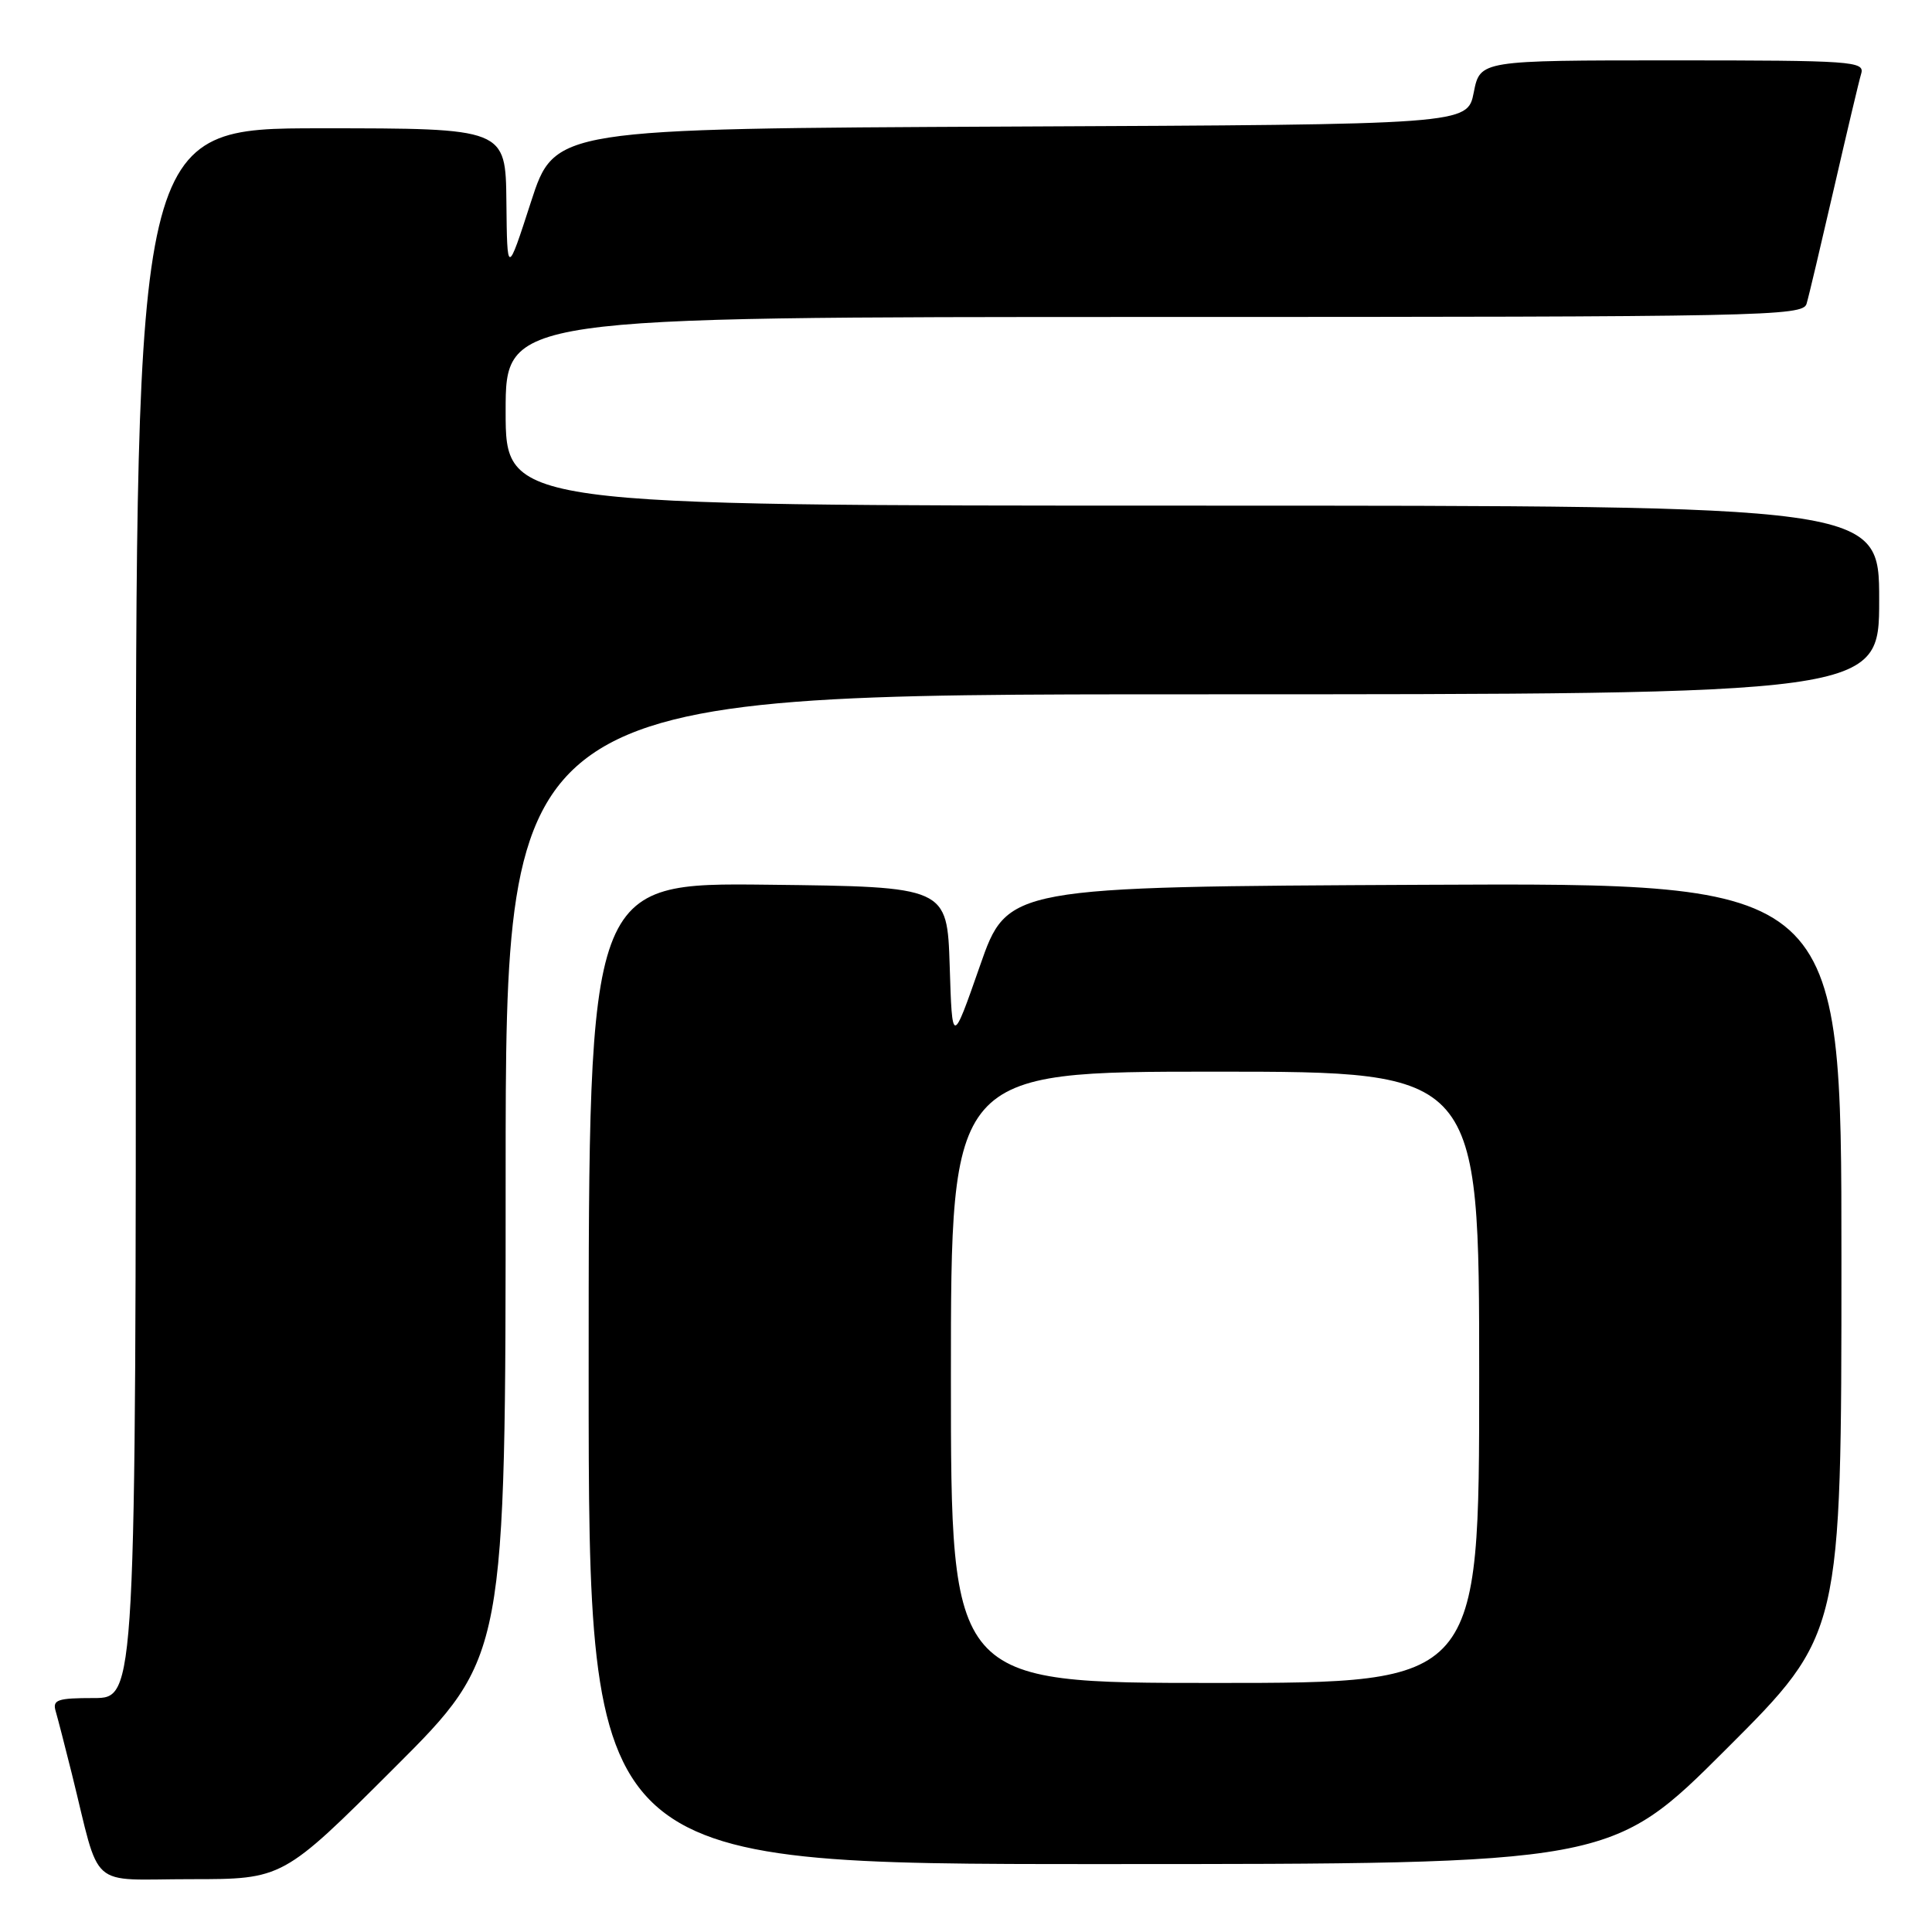 <?xml version="1.0" encoding="UTF-8" standalone="no"?>
<!DOCTYPE svg PUBLIC "-//W3C//DTD SVG 1.1//EN" "http://www.w3.org/Graphics/SVG/1.1/DTD/svg11.dtd" >
<svg xmlns="http://www.w3.org/2000/svg" xmlns:xlink="http://www.w3.org/1999/xlink" version="1.1" viewBox="0 0 256 256">
 <g >
 <path fill="currentColor"
d=" M 52.24 234.26 C 67.00 219.53 67.00 219.53 67.00 155.76 C 67.00 92.00 67.00 92.00 158.00 92.00 C 249.00 92.00 249.00 92.00 249.00 79.50 C 249.00 67.00 249.00 67.00 158.00 67.00 C 67.00 67.00 67.00 67.00 67.00 54.50 C 67.00 42.00 67.00 42.00 152.93 42.00 C 233.91 42.00 238.90 41.90 239.38 40.25 C 239.67 39.29 241.29 32.42 243.00 25.00 C 244.71 17.57 246.33 10.71 246.62 9.75 C 247.10 8.12 245.45 8.00 221.63 8.00 C 196.12 8.00 196.12 8.00 195.28 12.25 C 194.44 16.50 194.44 16.50 133.97 16.77 C 73.50 17.05 73.50 17.05 70.35 26.77 C 67.20 36.50 67.20 36.50 67.10 26.75 C 67.00 17.00 67.00 17.00 42.50 17.00 C 18.00 17.00 18.00 17.00 18.00 121.00 C 18.00 225.00 18.00 225.00 12.43 225.00 C 7.60 225.00 6.93 225.23 7.38 226.75 C 7.66 227.71 8.62 231.43 9.51 235.00 C 13.41 250.70 11.49 249.00 25.28 249.00 C 37.48 249.00 37.48 249.00 52.24 234.26 Z  M 228.74 231.76 C 244.00 216.52 244.00 216.52 244.00 166.75 C 244.00 116.98 244.00 116.98 188.75 117.24 C 133.50 117.50 133.50 117.50 129.84 128.00 C 126.17 138.50 126.17 138.50 125.84 128.00 C 125.50 117.50 125.50 117.50 101.75 117.23 C 78.00 116.96 78.00 116.96 78.00 181.98 C 78.00 247.00 78.00 247.00 145.74 247.00 C 213.48 247.00 213.48 247.00 228.74 231.76 Z  M 126.00 182.50 C 126.00 142.00 126.00 142.00 161.00 142.00 C 196.00 142.00 196.00 142.00 196.00 182.50 C 196.00 223.00 196.00 223.00 161.00 223.00 C 126.00 223.00 126.00 223.00 126.00 182.50 Z "/>
</g>
</svg>